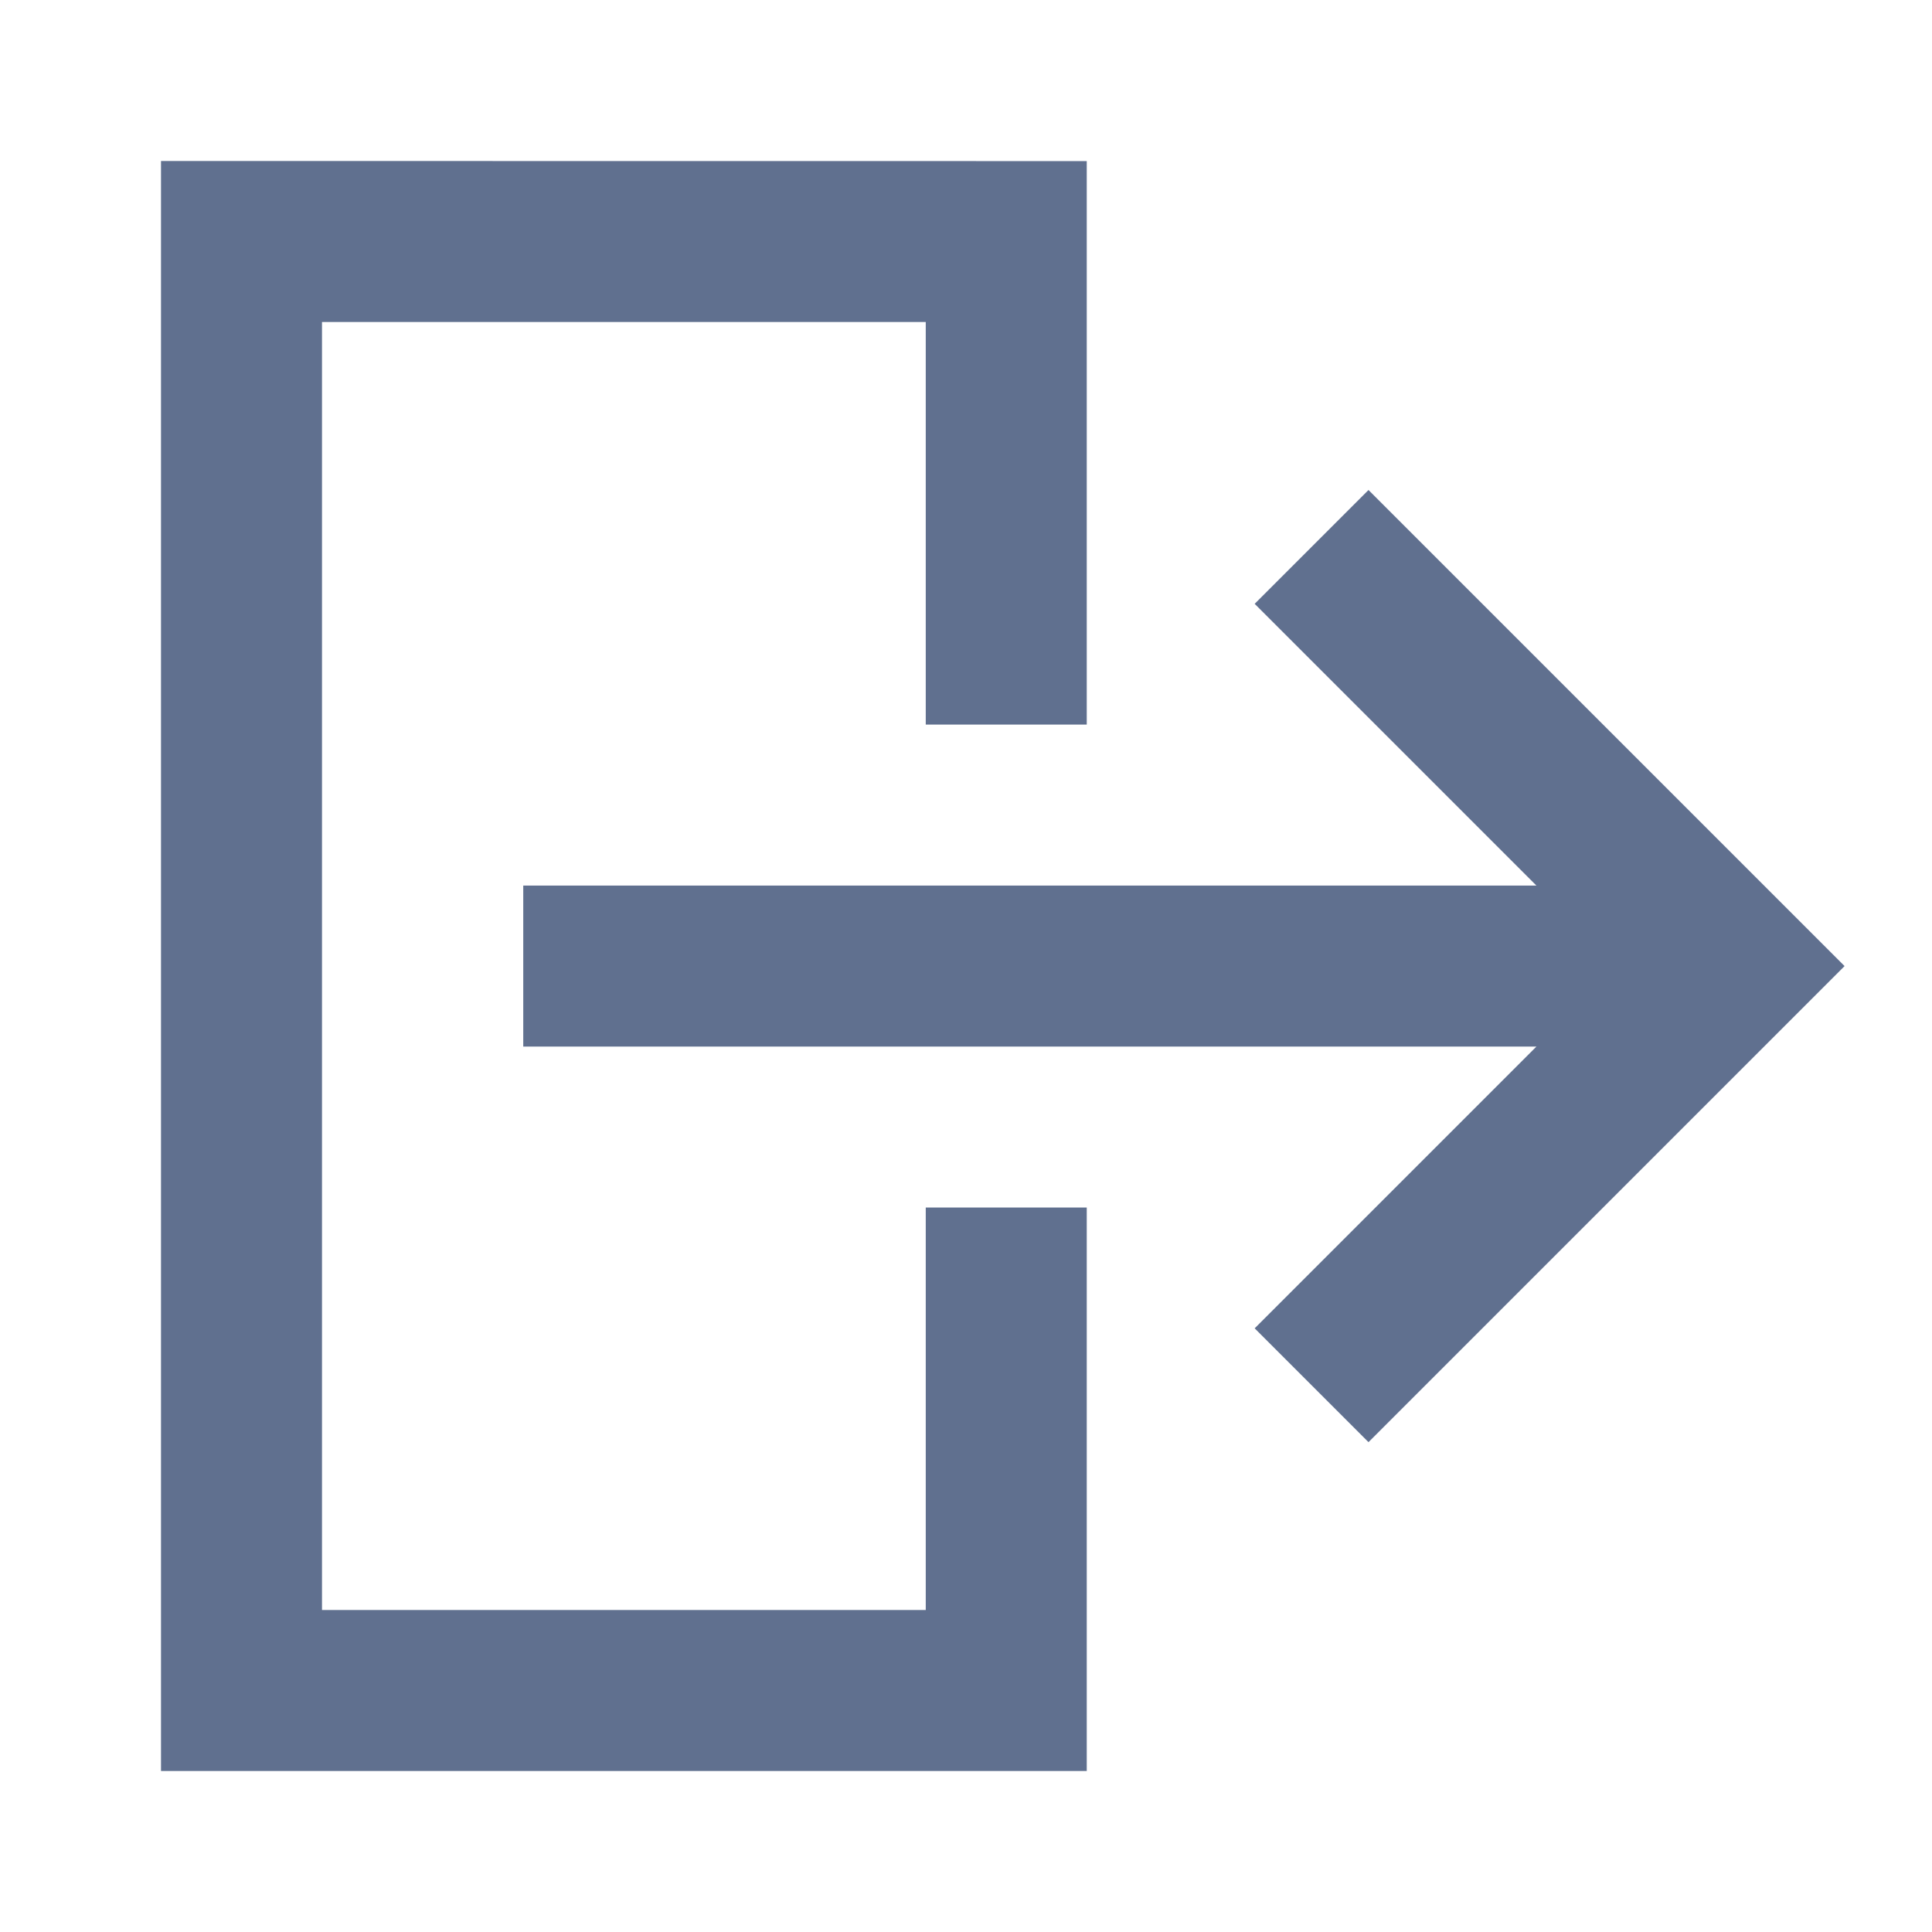 <svg width="24" height="24" viewBox="0 0 24 24" fill="none" xmlns="http://www.w3.org/2000/svg">
<path fill-rule="evenodd" clip-rule="evenodd" d="M2 2L3 2L12.5 2.001L13.5 2.001V3.001V8.001V9.001H11.5V8.001V4L4 4V20H11.5V16V15H13.5V16V21V22H12.5H3H2V21V3V2ZM17 6.087L17.707 6.794L22.207 11.294L22.914 12.001L22.207 12.708L17.707 17.208L17 17.915L15.586 16.501L16.293 15.794L19.086 13.001H7.5H6.5V11.001H7.5H19.086L16.293 8.208L15.586 7.501L17 6.087Z" fill="#60708F"/>
</svg>
